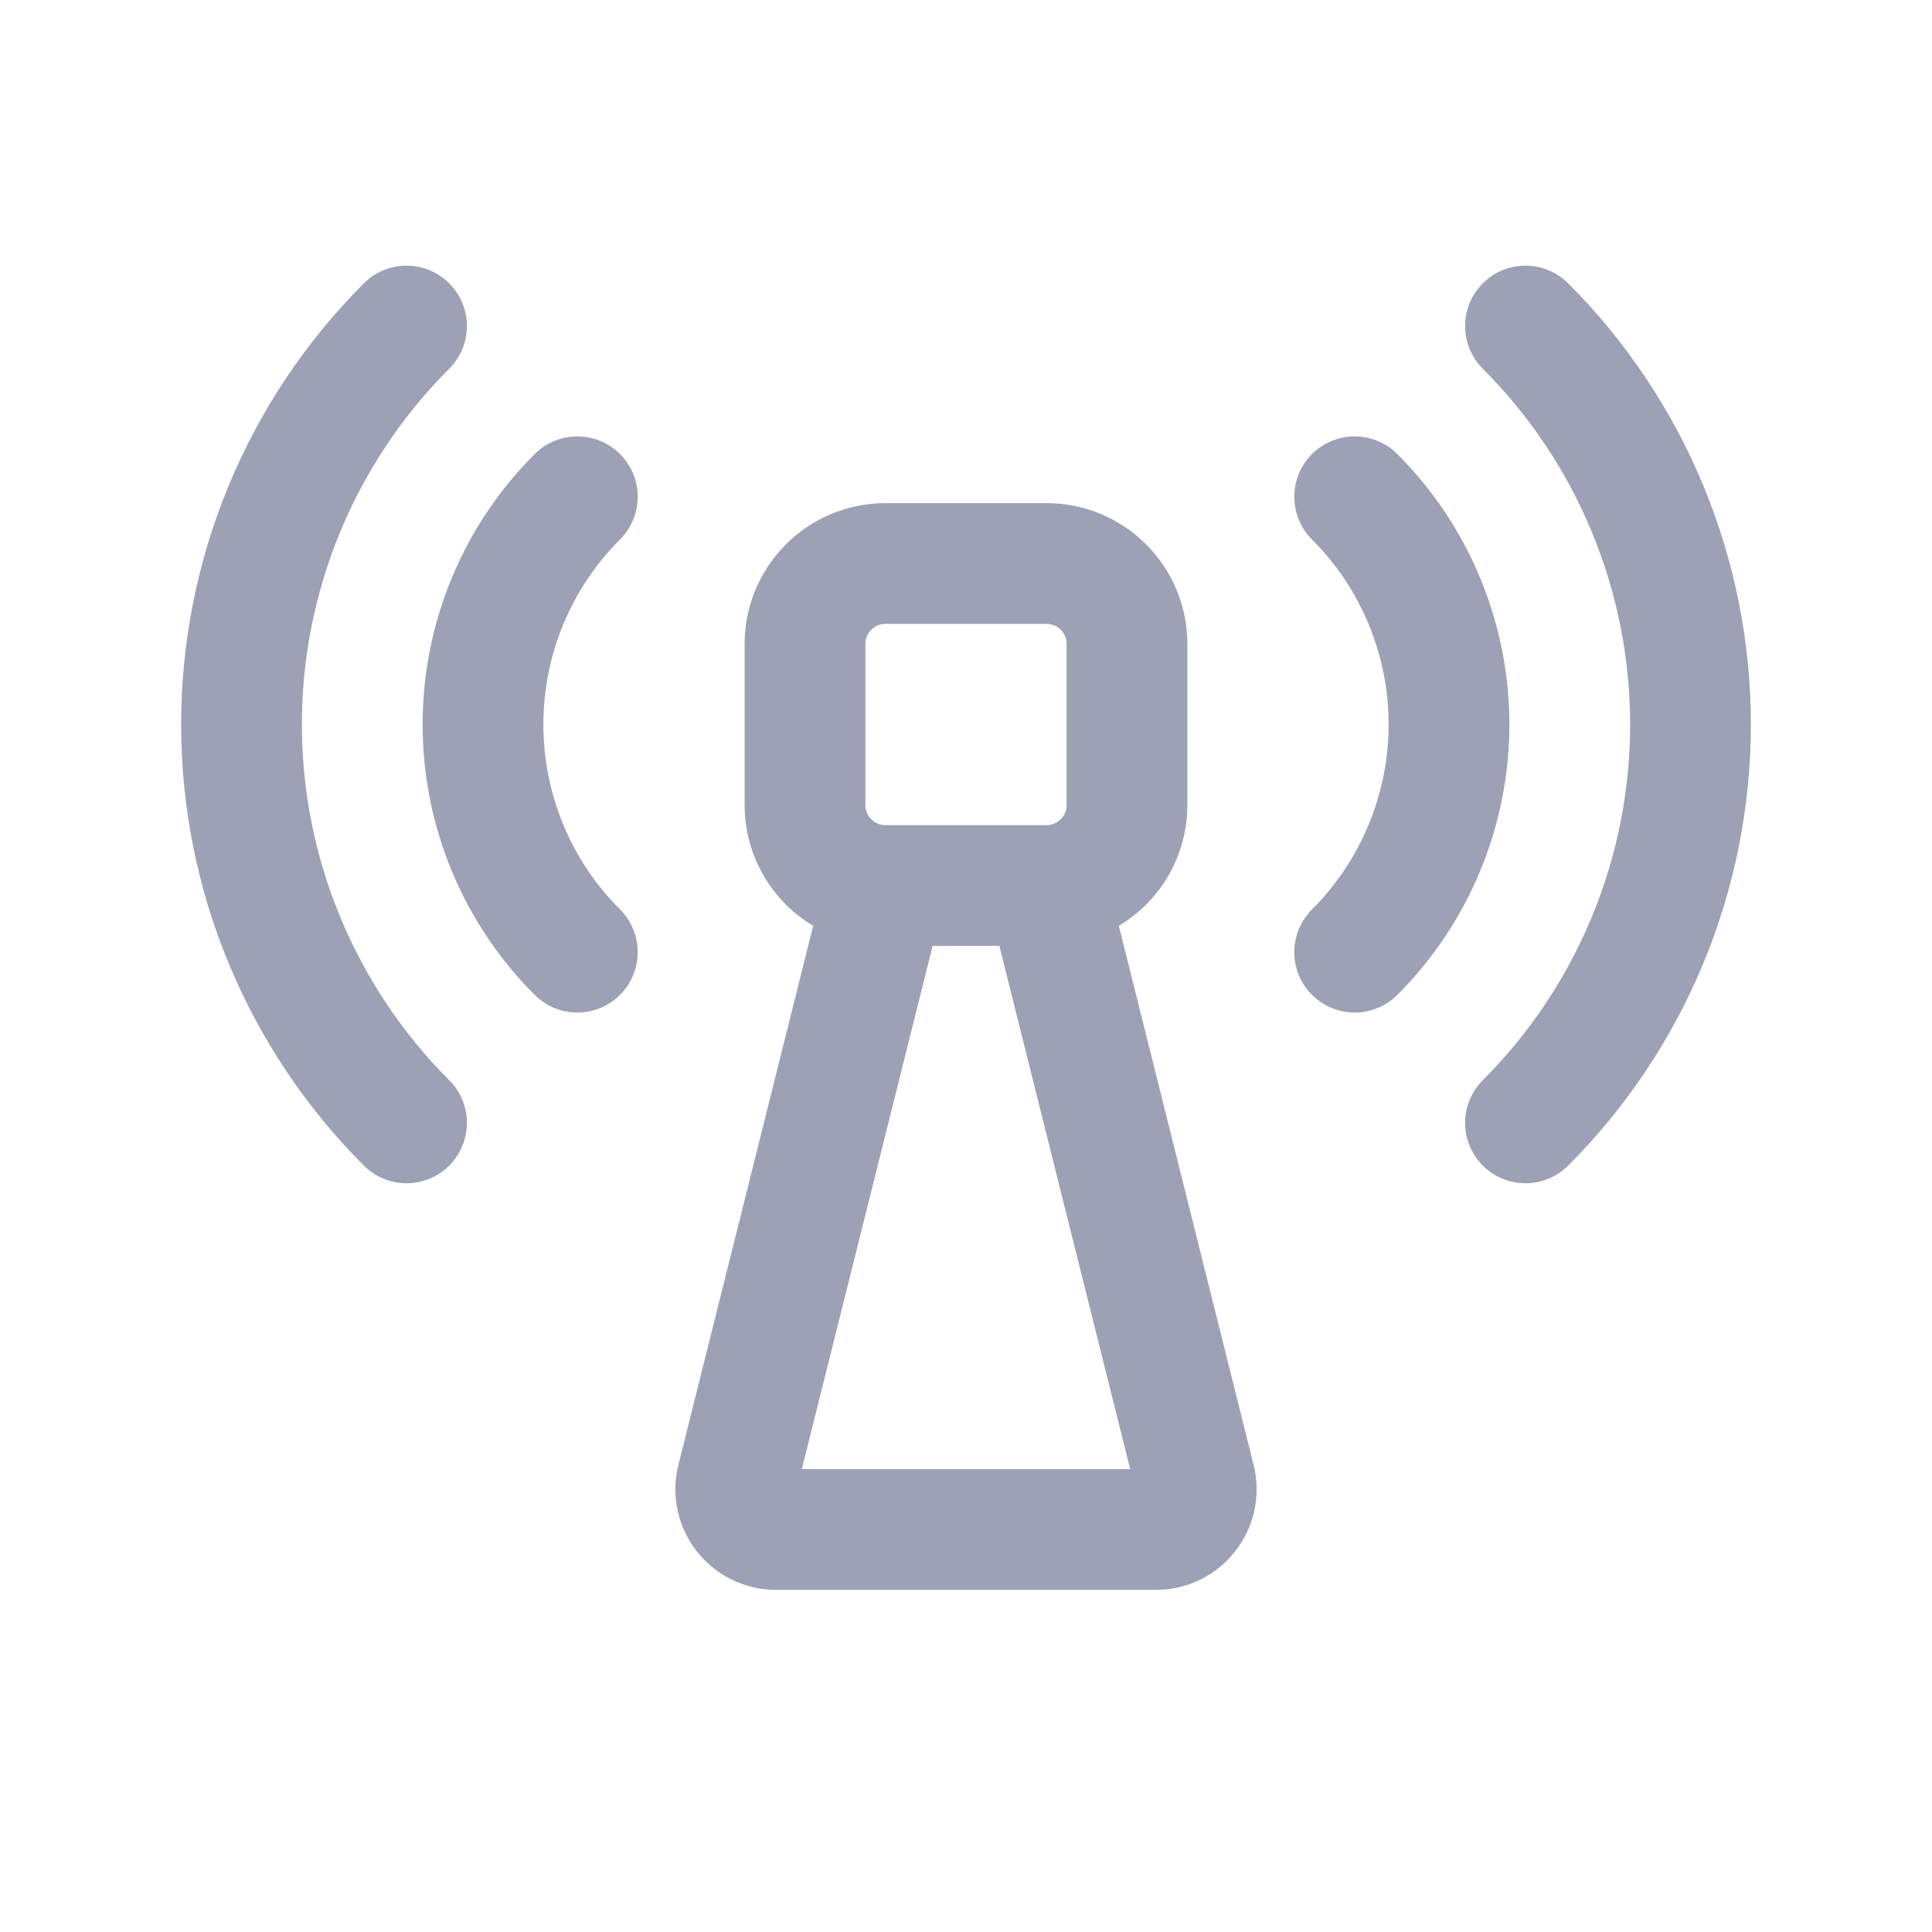 <svg width="24" height="24" viewBox="0 0 24 24" fill="none" xmlns="http://www.w3.org/2000/svg">
<g clip-path="url(#clip0_839_94768)">
<path d="M13 11L14.845 18.379C14.924 18.694 14.685 19 14.36 19H9.64C9.315 19 9.076 18.694 9.155 18.379L11 11M13 11H11M13 11V11C13.552 11 14 10.552 14 10V8C14 7.448 13.552 7 13 7V7H11V7C10.448 7 10 7.448 10 8V10C10 10.552 10.448 11 11 11V11" stroke="#9DA1B5" stroke-width="1.5"/>
<path d="M16.828 11.828C17.2 11.457 17.494 11.015 17.695 10.53C17.896 10.045 18 9.525 18 9C18 8.474 17.896 7.954 17.695 7.469C17.494 6.983 17.2 6.543 16.828 6.171" stroke="#9DA1B5" stroke-width="1.5" stroke-linecap="round"/>
<path d="M7.172 11.828C6.8 11.457 6.505 11.015 6.304 10.53C6.103 10.045 6 9.525 6 9C6 8.474 6.103 7.954 6.304 7.469C6.505 6.983 6.8 6.543 7.172 6.171" stroke="#9DA1B5" stroke-width="1.5" stroke-linecap="round"/>
<path d="M18.95 13.949C19.6 13.299 20.115 12.527 20.467 11.678C20.819 10.829 21 9.919 21 8.999C21 8.08 20.819 7.17 20.467 6.321C20.115 5.471 19.6 4.7 18.95 4.05" stroke="#9DA1B5" stroke-width="1.5" stroke-linecap="round"/>
<path d="M5.05 13.949C4.4 13.299 3.885 12.527 3.533 11.678C3.181 10.829 3 9.919 3 8.999C3 8.08 3.181 7.17 3.533 6.321C3.885 5.471 4.4 4.7 5.05 4.05" stroke="#9DA1B5" stroke-width="1.5" stroke-linecap="round"/>
</g>
<defs>
<clipPath id="clip0_839_94768">
<rect width="24" height="24" fill="white"/>
</clipPath>
</defs>
</svg>
